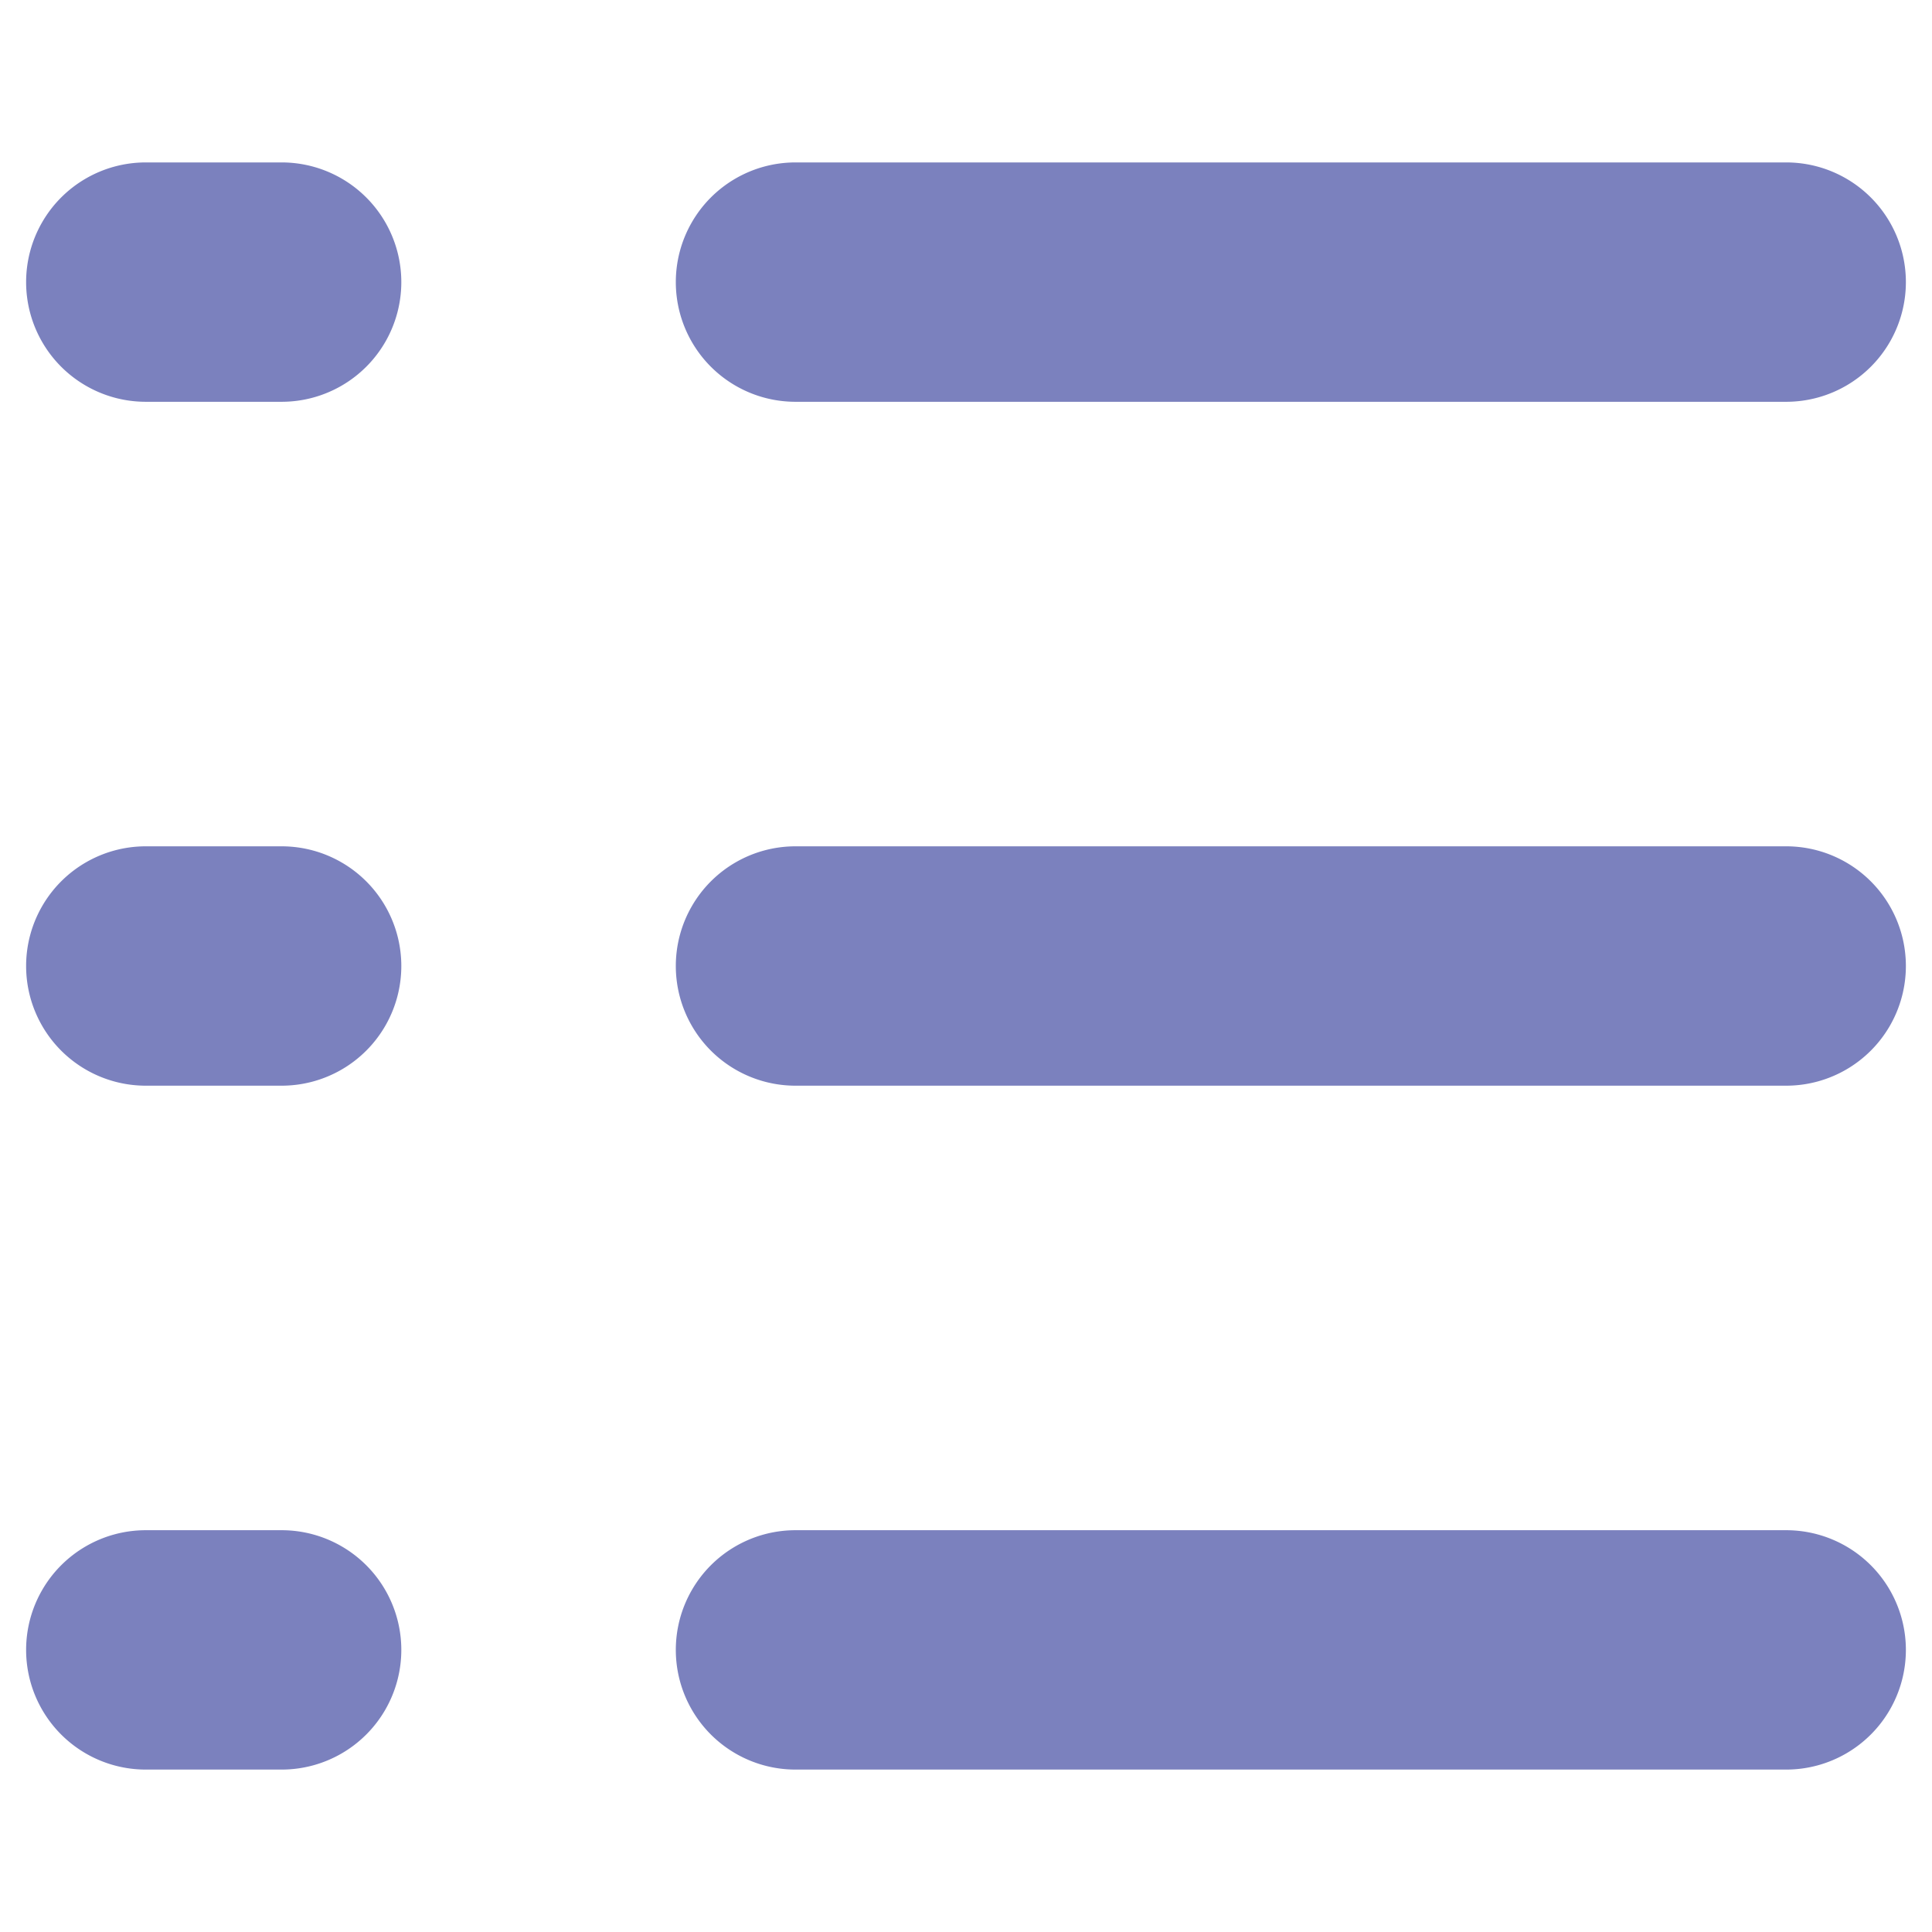<?xml version="1.0" standalone="no"?><!DOCTYPE svg PUBLIC "-//W3C//DTD SVG 1.1//EN" "http://www.w3.org/Graphics/SVG/1.1/DTD/svg11.dtd"><svg t="1614242931815" class="icon" viewBox="0 0 1024 1024" version="1.1" xmlns="http://www.w3.org/2000/svg" p-id="13217" xmlns:xlink="http://www.w3.org/1999/xlink" width="64" height="64"><defs><style type="text/css"></style></defs><path d="M421.381 212.956h525.593a63.434 63.434 0 0 0 0-126.867h-525.593a63.434 63.434 0 0 0 0 126.867zM149.522 86.088h-72.496a63.434 63.434 0 0 0 0 126.867h72.496a63.434 63.434 0 0 0 0-126.867zM946.973 448.566h-525.593a63.434 63.434 0 0 0 0 126.867h525.593a63.434 63.434 0 0 0 0-126.867zM149.522 448.566h-72.496a63.434 63.434 0 0 0 0 126.867h72.496a63.434 63.434 0 0 0 0-126.867zM946.973 811.044h-525.593a63.434 63.434 0 0 0 0 126.867h525.593a63.434 63.434 0 0 0 0-126.867zM149.522 811.044h-72.496a63.434 63.434 0 0 0 0 126.867h72.496a63.434 63.434 0 0 0 0-126.867z" fill='#7B81BE'></path></svg>
